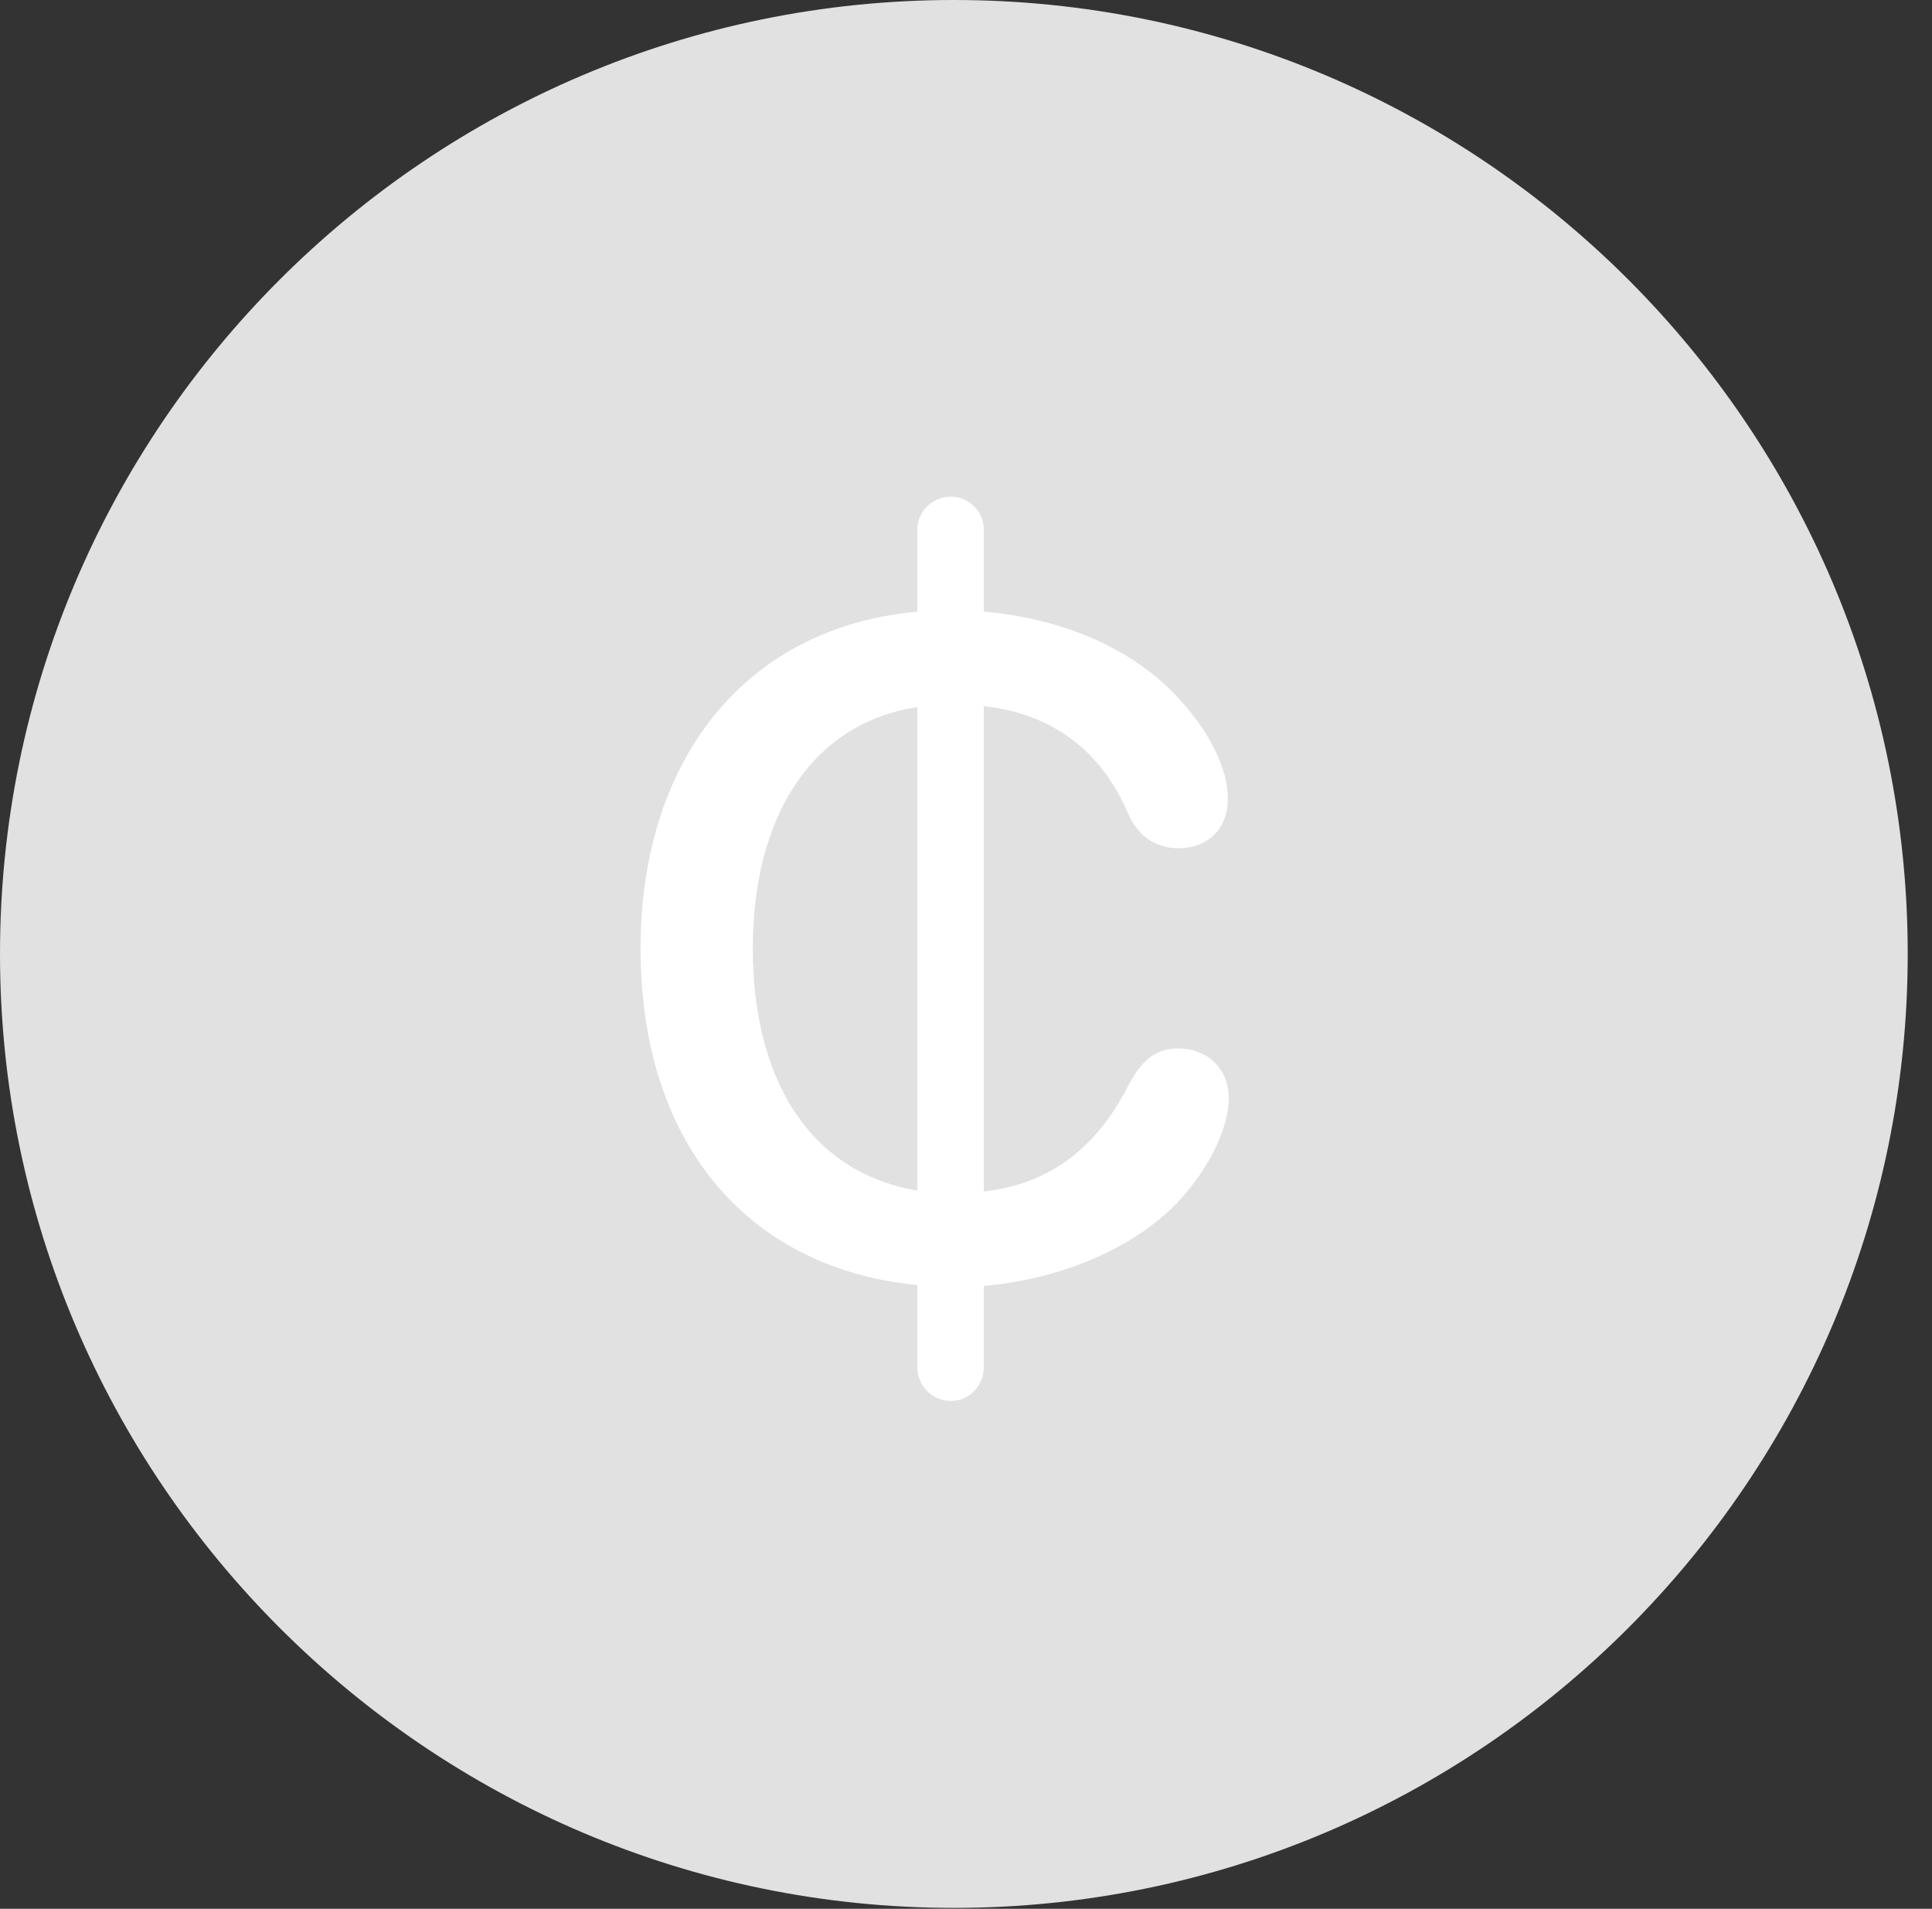 <?xml version="1.0" encoding="UTF-8"?>
<!--Generator: Apple Native CoreSVG 326-->
<!DOCTYPE svg
PUBLIC "-//W3C//DTD SVG 1.1//EN"
       "http://www.w3.org/Graphics/SVG/1.1/DTD/svg11.dtd">
<svg version="1.1" xmlns="http://www.w3.org/2000/svg" xmlns:xlink="http://www.w3.org/1999/xlink" viewBox="0 0 28.246 27.904">
 <rect x="0" y="0" width="28.246" height="27.904" fill="#333333" stroke="none"/>
 <g>
  <rect height="27.904" opacity="0" width="28.246" x="0" y="0"/>
  <path d="M13.945 27.891C21.643 27.891 27.891 21.629 27.891 13.945C27.891 6.248 21.643 0 13.945 0C6.262 0 0 6.248 0 13.945C0 21.629 6.262 27.891 13.945 27.891Z" fill="white" fill-opacity="0.85"/>
  <path d="M13.904 20.48C13.631 20.48 13.412 20.262 13.412 19.988L13.412 18.785C10.979 18.553 9.365 16.762 9.365 13.863C9.365 11.156 10.855 9.174 13.412 8.941L13.412 7.738C13.412 7.479 13.631 7.26 13.904 7.26C14.164 7.26 14.383 7.479 14.383 7.738L14.383 8.941C15.477 9.037 16.461 9.434 17.131 10.104C17.568 10.541 17.951 11.143 17.951 11.676C17.951 12.127 17.65 12.4 17.227 12.4C16.885 12.4 16.625 12.209 16.488 11.881C16.078 10.938 15.354 10.432 14.383 10.322L14.383 17.418C15.354 17.309 16.037 16.775 16.502 15.859C16.652 15.586 16.83 15.326 17.227 15.326C17.623 15.326 17.965 15.6 17.965 16.051C17.965 16.543 17.609 17.186 17.158 17.637C16.488 18.293 15.463 18.703 14.383 18.799L14.383 19.988C14.383 20.262 14.164 20.48 13.904 20.48ZM11.006 13.863C11.006 15.709 11.785 17.131 13.412 17.404L13.412 10.336C11.826 10.582 11.006 11.99 11.006 13.863Z" fill="white"/>
 </g>
</svg>
